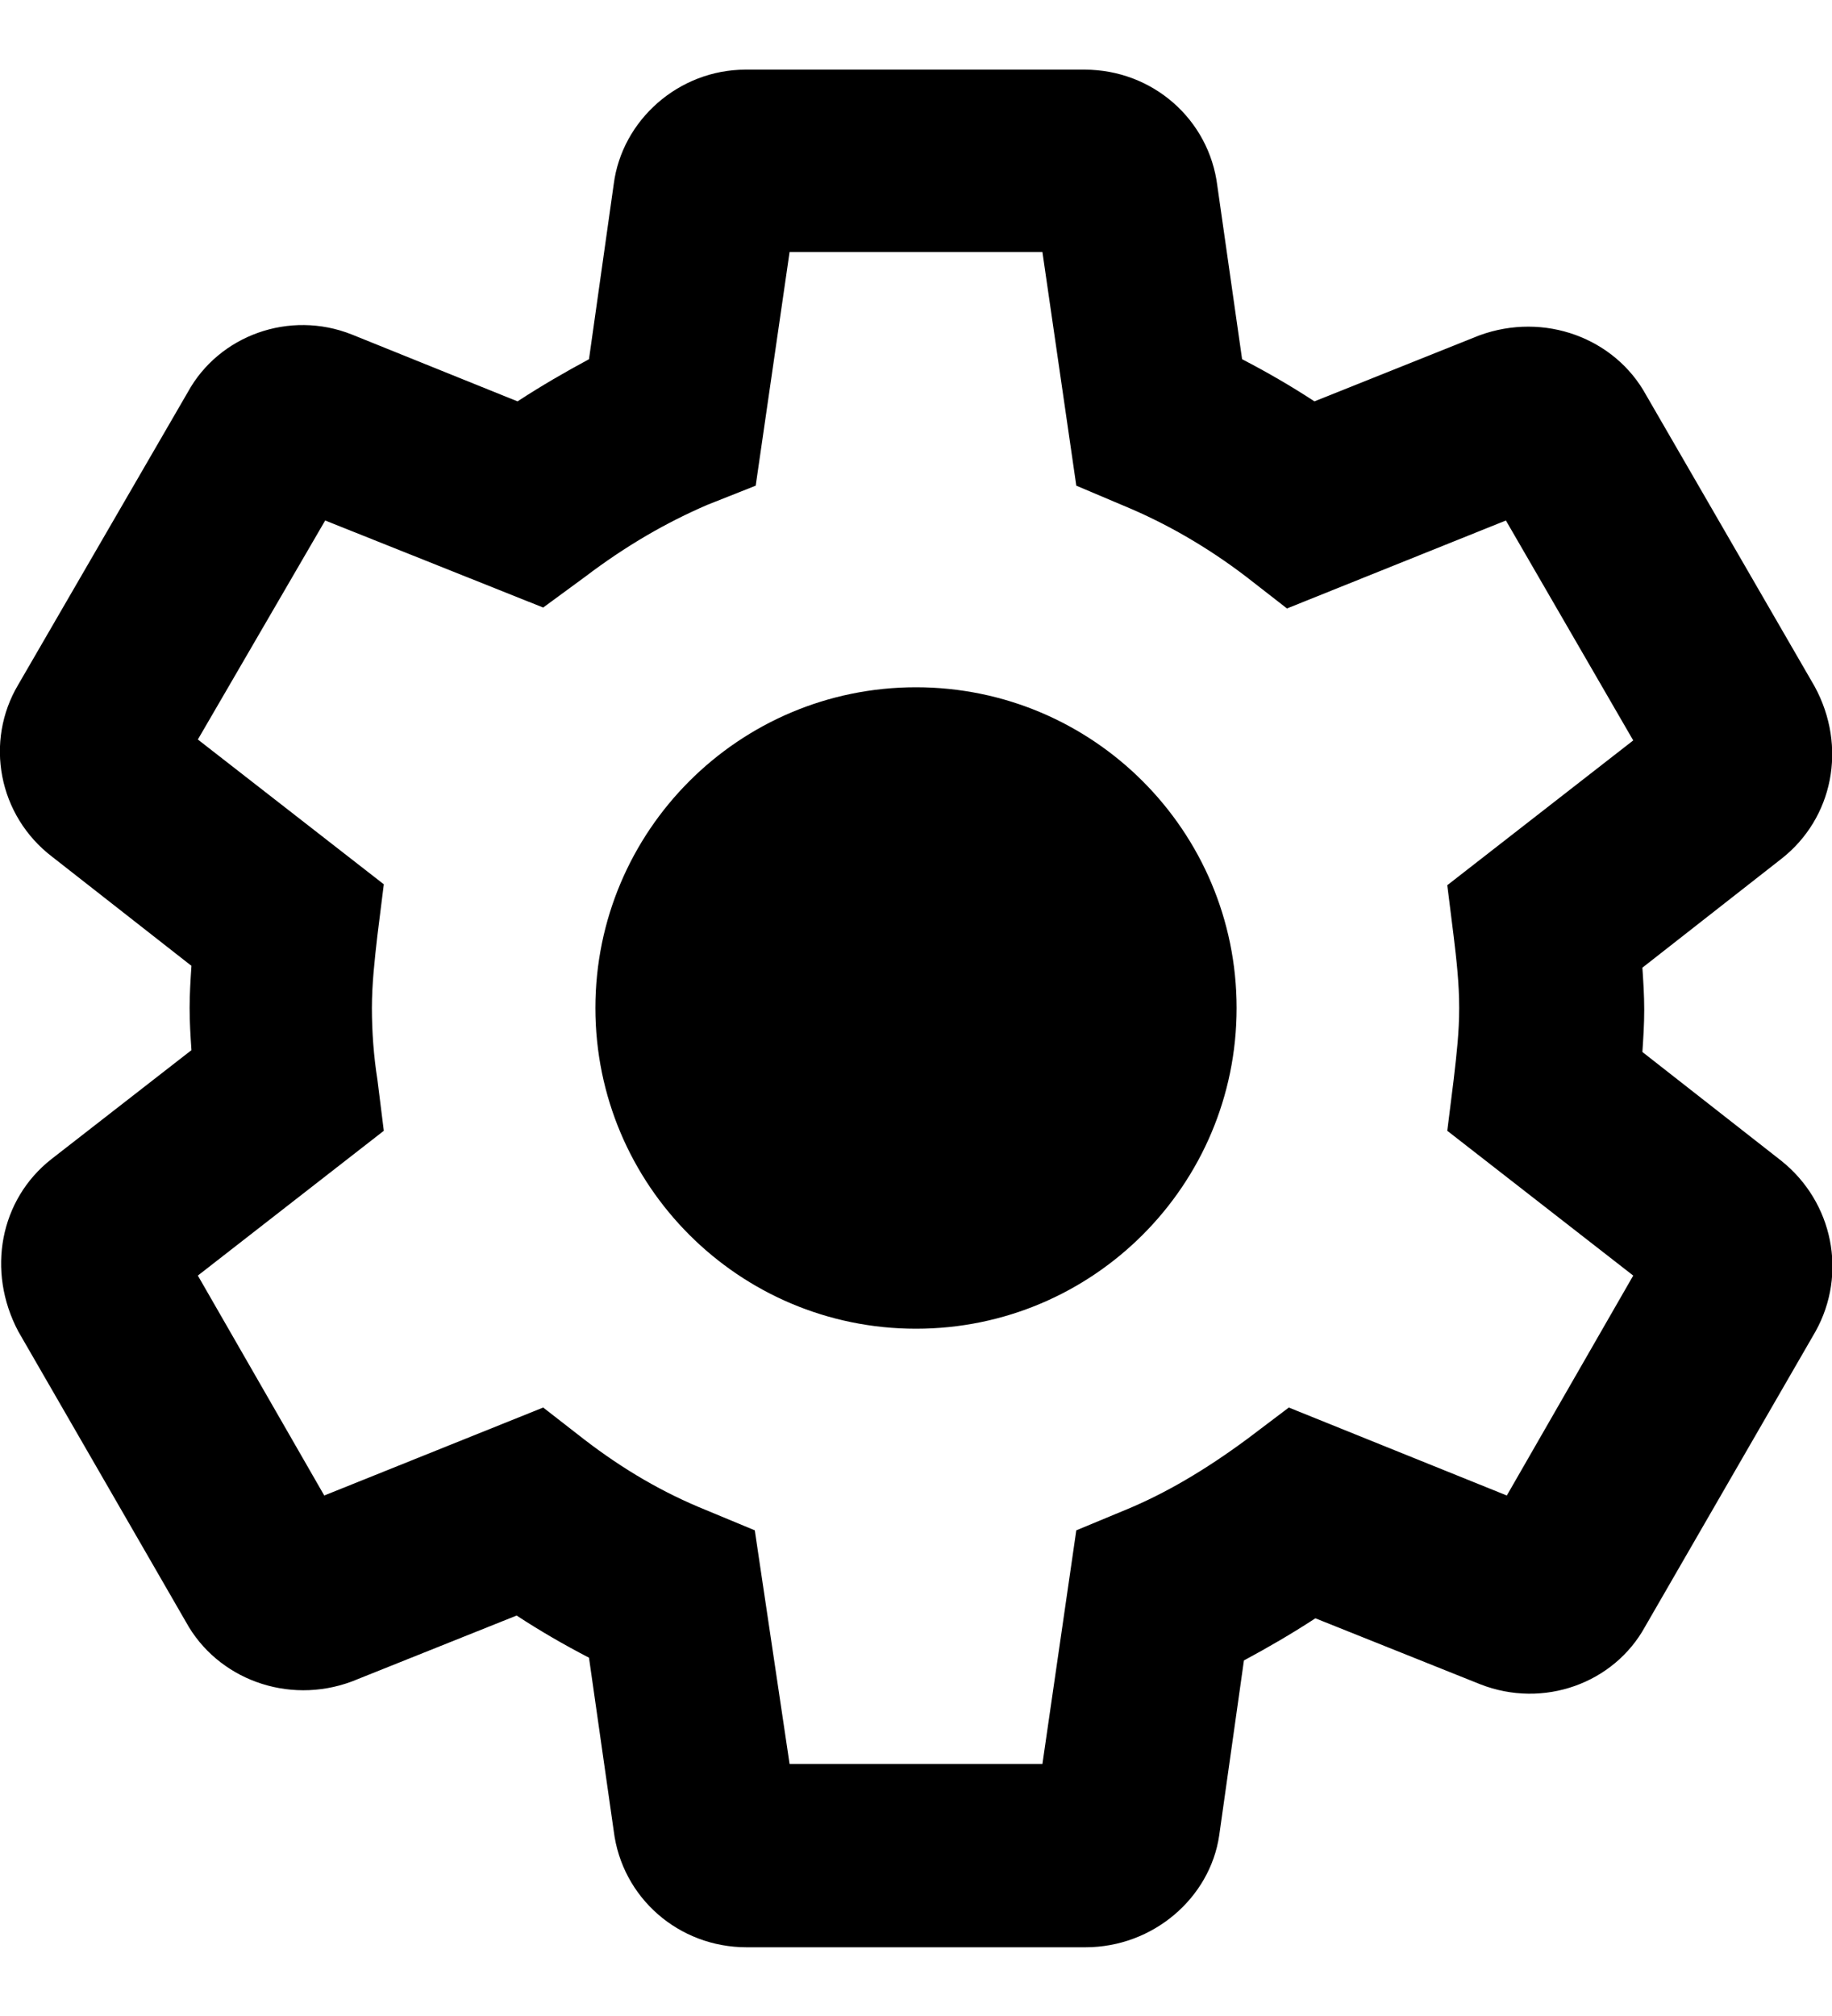 <svg width="20" height="22" viewBox="0 0 20 22" fill="none" xmlns="http://www.w3.org/2000/svg">
<path fill-rule="evenodd" clip-rule="evenodd" d="M13.31 20.03C13.21 20.71 12.59 21.25 11.85 21.25H8.15C7.41 21.25 6.79 20.71 6.7 19.98L6.43 18.09C6.16 17.95 5.9 17.8 5.64 17.63L3.84 18.35C3.14 18.61 2.37 18.32 2.03 17.7L0.2 14.53C-0.15 13.87 0 13.09 0.56 12.65L2.09 11.46C2.08 11.31 2.07 11.16 2.07 11C2.07 10.85 2.08 10.69 2.09 10.54L0.57 9.35C-0.02 8.9 -0.17 8.09 0.2 7.47L2.05 4.28C2.39 3.66 3.16 3.38 3.84 3.65L5.65 4.38C5.91 4.21 6.17 4.06 6.43 3.92L6.7 2.01C6.79 1.31 7.41 0.76 8.14 0.76H11.84C12.58 0.76 13.2 1.3 13.29 2.03L13.56 3.92C13.83 4.06 14.09 4.21 14.35 4.38L16.15 3.66C16.86 3.4 17.63 3.69 17.97 4.31L19.81 7.49C20.17 8.15 20.01 8.93 19.45 9.37L17.93 10.56C17.94 10.71 17.95 10.86 17.95 11.02C17.95 11.18 17.94 11.33 17.93 11.48L19.45 12.67C20.01 13.12 20.17 13.9 19.82 14.53L17.96 17.75C17.62 18.37 16.85 18.65 16.16 18.38L14.36 17.66C14.1 17.83 13.84 17.98 13.58 18.12L13.31 20.03ZM8.62 19.25H11.38L11.75 16.7L12.28 16.48C12.72 16.3 13.16 16.04 13.62 15.7L14.07 15.36L16.45 16.32L17.83 13.92L15.8 12.34L15.87 11.78L15.873 11.753C15.902 11.503 15.93 11.261 15.93 11C15.93 10.73 15.9 10.47 15.87 10.22L15.8 9.66L17.83 8.08L16.44 5.68L14.05 6.64L13.6 6.29C13.18 5.97 12.73 5.71 12.27 5.52L11.75 5.3L11.38 2.75H8.62L8.25 5.3L7.72 5.51C7.28 5.7 6.84 5.95 6.38 6.3L5.93 6.63L3.55 5.68L2.16 8.07L4.19 9.65L4.12 10.21C4.09 10.47 4.06 10.74 4.06 11C4.06 11.26 4.08 11.53 4.12 11.78L4.19 12.34L2.16 13.92L3.54 16.32L5.93 15.36L6.38 15.71C6.81 16.04 7.24 16.29 7.71 16.48L8.24 16.7L8.62 19.25ZM13.5 11C13.5 12.933 11.933 14.5 10 14.5C8.067 14.5 6.5 12.933 6.5 11C6.5 9.067 8.067 7.5 10 7.5C11.933 7.5 13.5 9.067 13.5 11Z" fill="black"/>
</svg>
